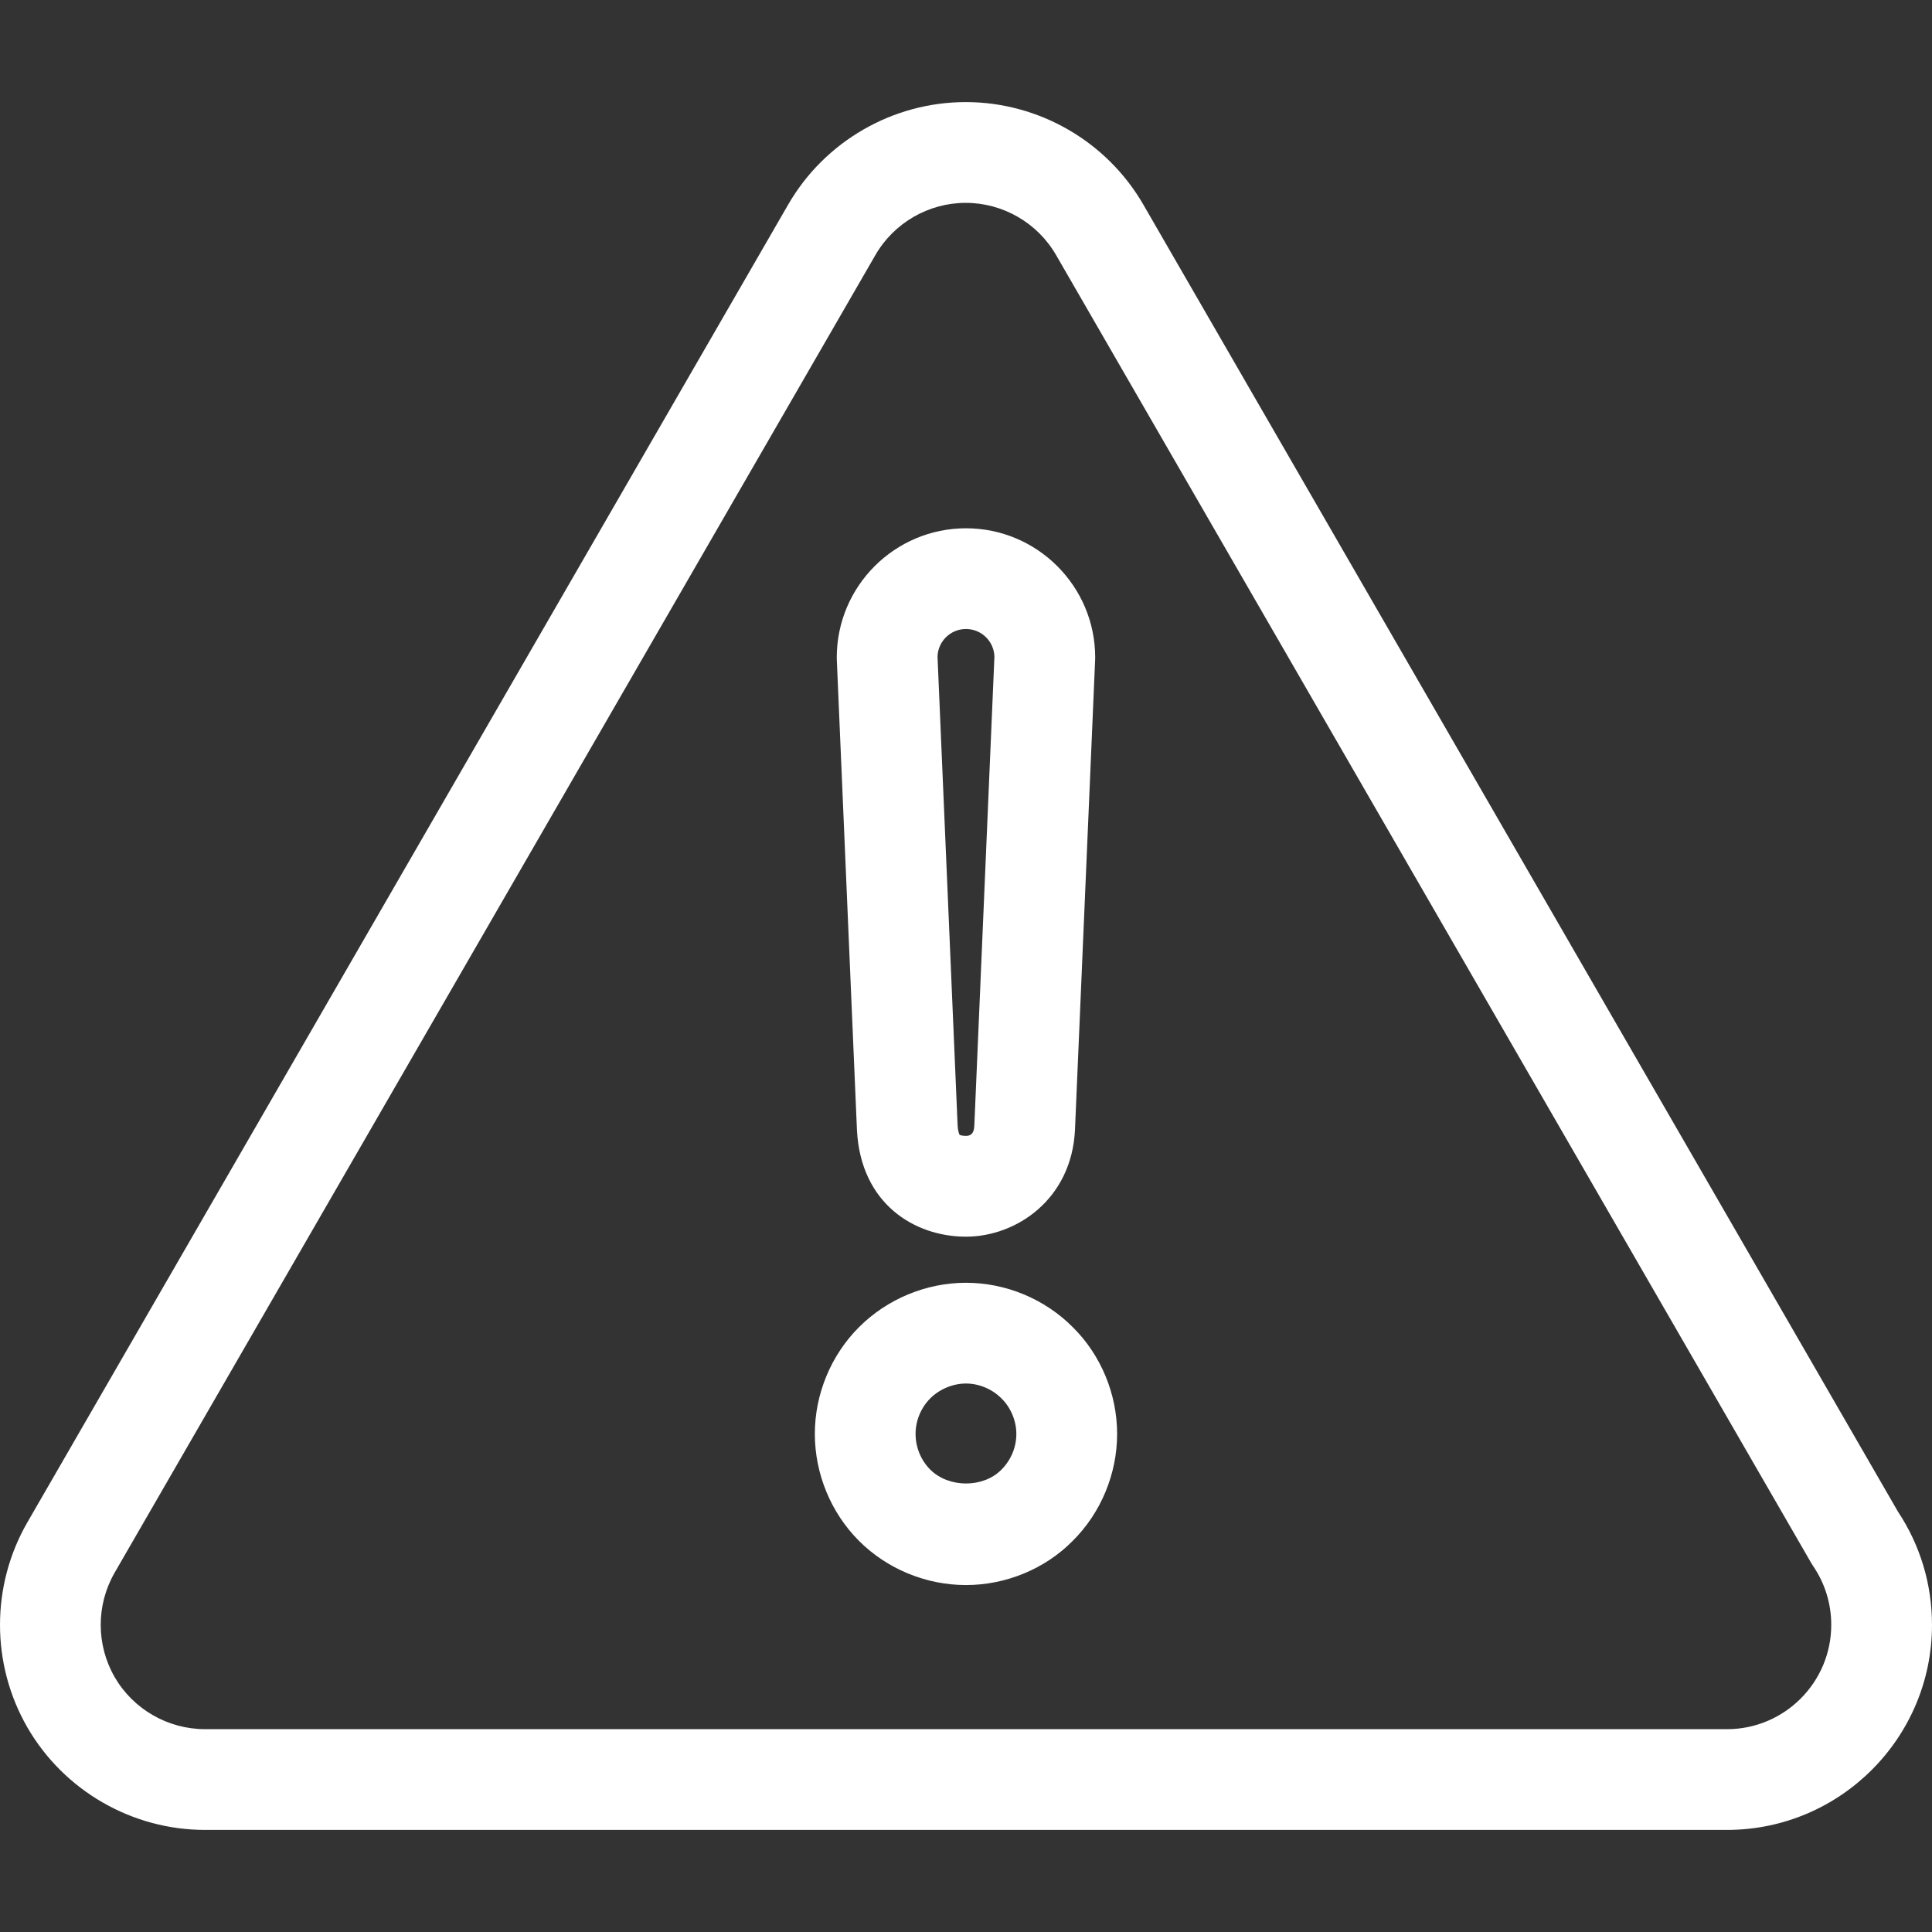 <svg width="100" height="100" viewBox="0 0 100 100" fill="none" xmlns="http://www.w3.org/2000/svg">
<rect x="0" y="0" width="100" height="100" fill="#333333" stroke="none"/>
<path d="M98.232 78.232L59.179 10.591C57.289 7.317 53.768 5.284 49.987 5.284C46.206 5.284 42.685 7.317 40.795 10.591L1.417 78.796C-0.472 82.07 -0.472 86.135 1.417 89.41C3.308 92.683 6.83 94.716 10.609 94.716L89.26 94.714C89.298 94.715 89.342 94.716 89.378 94.716H89.433C95.264 94.691 100 89.94 100 84.103C100 82.001 99.39 79.974 98.231 78.232L98.232 78.232ZM89.388 89.501C89.38 89.502 89.371 89.501 89.366 89.501H10.609C8.687 89.501 6.894 88.467 5.933 86.803C4.973 85.137 4.973 83.067 5.933 81.403L45.312 13.199C46.273 11.534 48.064 10.5 49.986 10.5C51.908 10.5 53.7 11.534 54.661 13.199L93.758 80.917C93.79 80.972 93.824 81.025 93.859 81.076C94.465 81.969 94.785 83.015 94.785 84.102C94.786 87.08 92.364 89.502 89.388 89.502L89.388 89.501ZM44.356 58.501C44.554 62.306 47.333 64.01 49.998 64.01C52.606 64.01 55.471 62.075 55.641 58.477L56.684 34.142C56.685 34.104 56.687 34.068 56.687 34.031C56.687 30.343 53.687 27.344 49.999 27.344C46.311 27.344 43.311 30.343 43.311 34.031C43.311 34.069 43.312 34.105 43.313 34.142L44.356 58.501ZM49.999 32.557C50.798 32.557 51.449 33.194 51.471 33.986L50.432 58.241C50.424 58.421 50.405 58.794 49.999 58.794C49.794 58.794 49.681 58.746 49.673 58.743C49.673 58.742 49.585 58.618 49.566 58.252L48.526 33.986C48.549 33.195 49.199 32.557 49.999 32.557V32.557ZM49.999 66.396C47.94 66.396 45.922 67.234 44.462 68.693C43.008 70.146 42.176 72.16 42.176 74.219C42.176 76.284 43.009 78.303 44.462 79.756C45.915 81.21 47.932 82.042 49.999 82.042C52.072 82.042 54.088 81.205 55.515 79.764C56.98 78.314 57.822 76.292 57.822 74.219C57.822 72.152 56.981 70.133 55.534 68.701C54.082 67.236 52.064 66.396 49.999 66.396ZM51.828 76.075C50.889 77.025 49.108 77.022 48.15 76.067C47.668 75.584 47.39 74.912 47.39 74.219C47.39 73.534 47.668 72.863 48.15 72.38C48.632 71.899 49.324 71.611 49.998 71.611C50.672 71.611 51.356 71.895 51.845 72.391C52.321 72.861 52.606 73.544 52.606 74.219C52.606 74.909 52.328 75.579 51.828 76.075Z" fill="white"/>
</svg>
